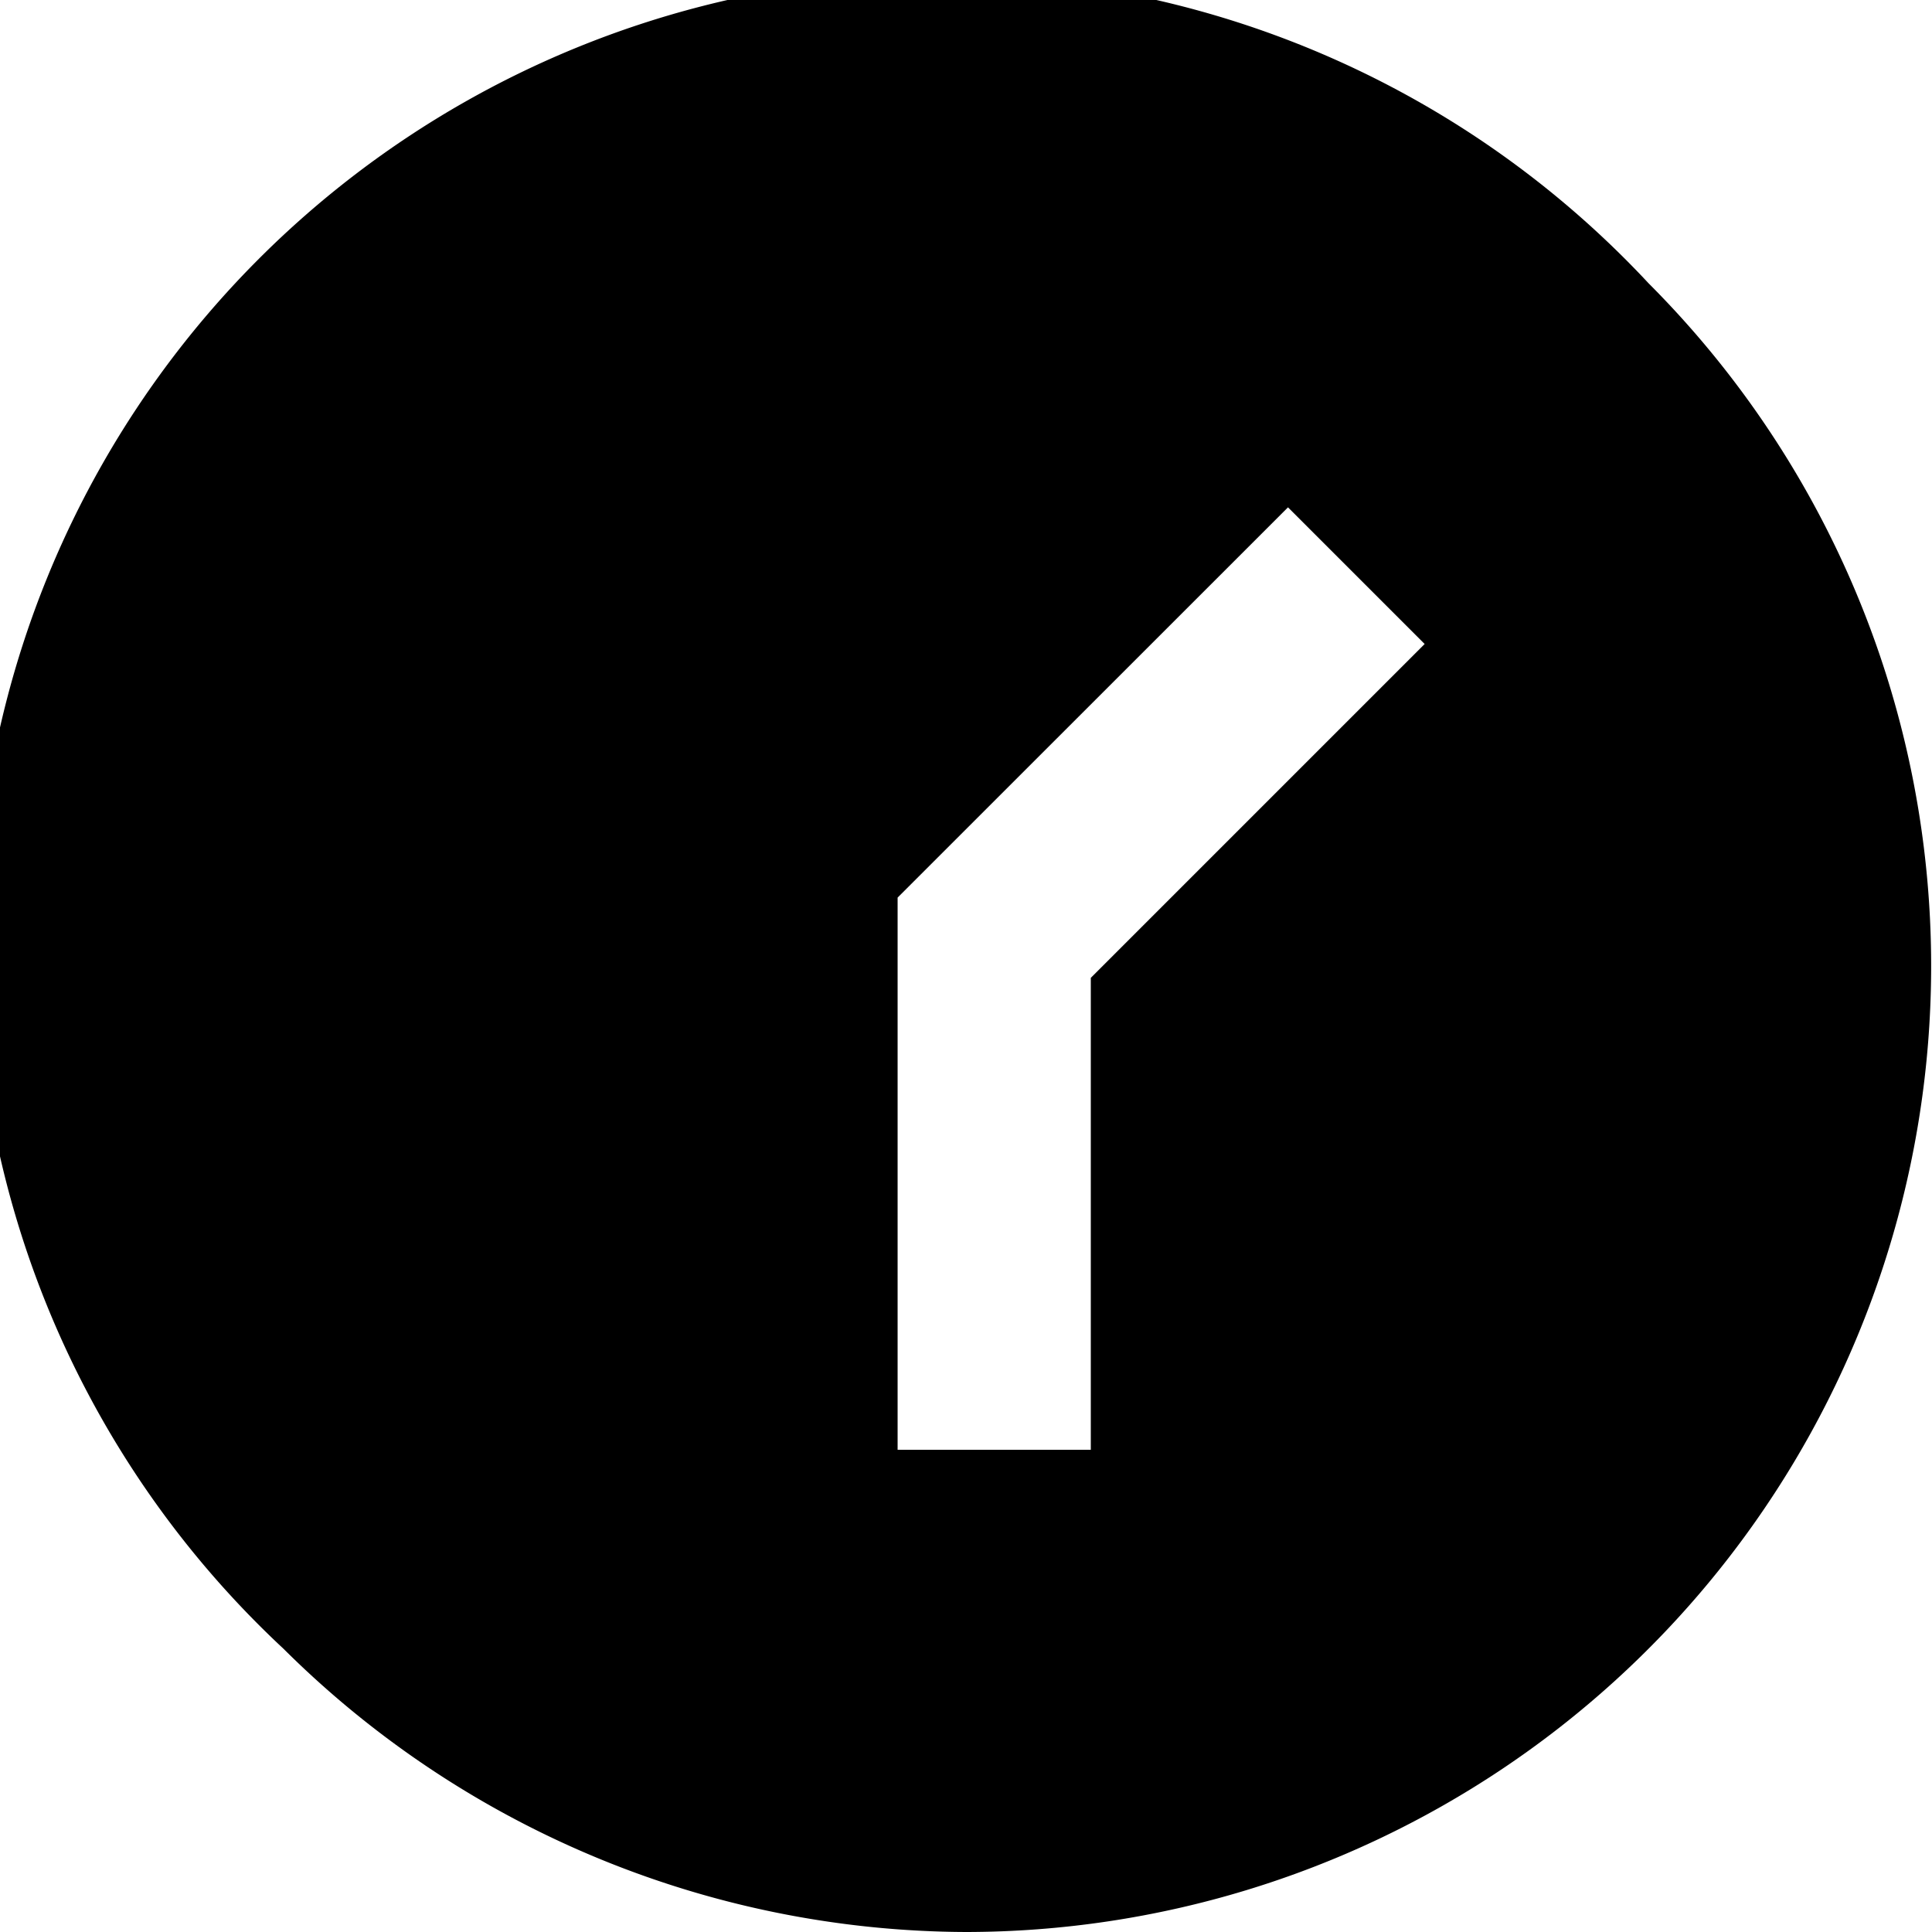 <svg xmlns="http://www.w3.org/2000/svg" width="15" height="15" viewBox="0 0 15 15">
<path d="M7.5,15a7.552,7.552,0,0,1-5.3-2.2A7.5,7.5,0,1,1,12.8,2.2,7.5,7.5,0,0,1,7.5,15ZM10,3.939h0L6.969,6.969v4.287h1.5V7.592L11.061,5,10,3.939Z"></path>
</svg>